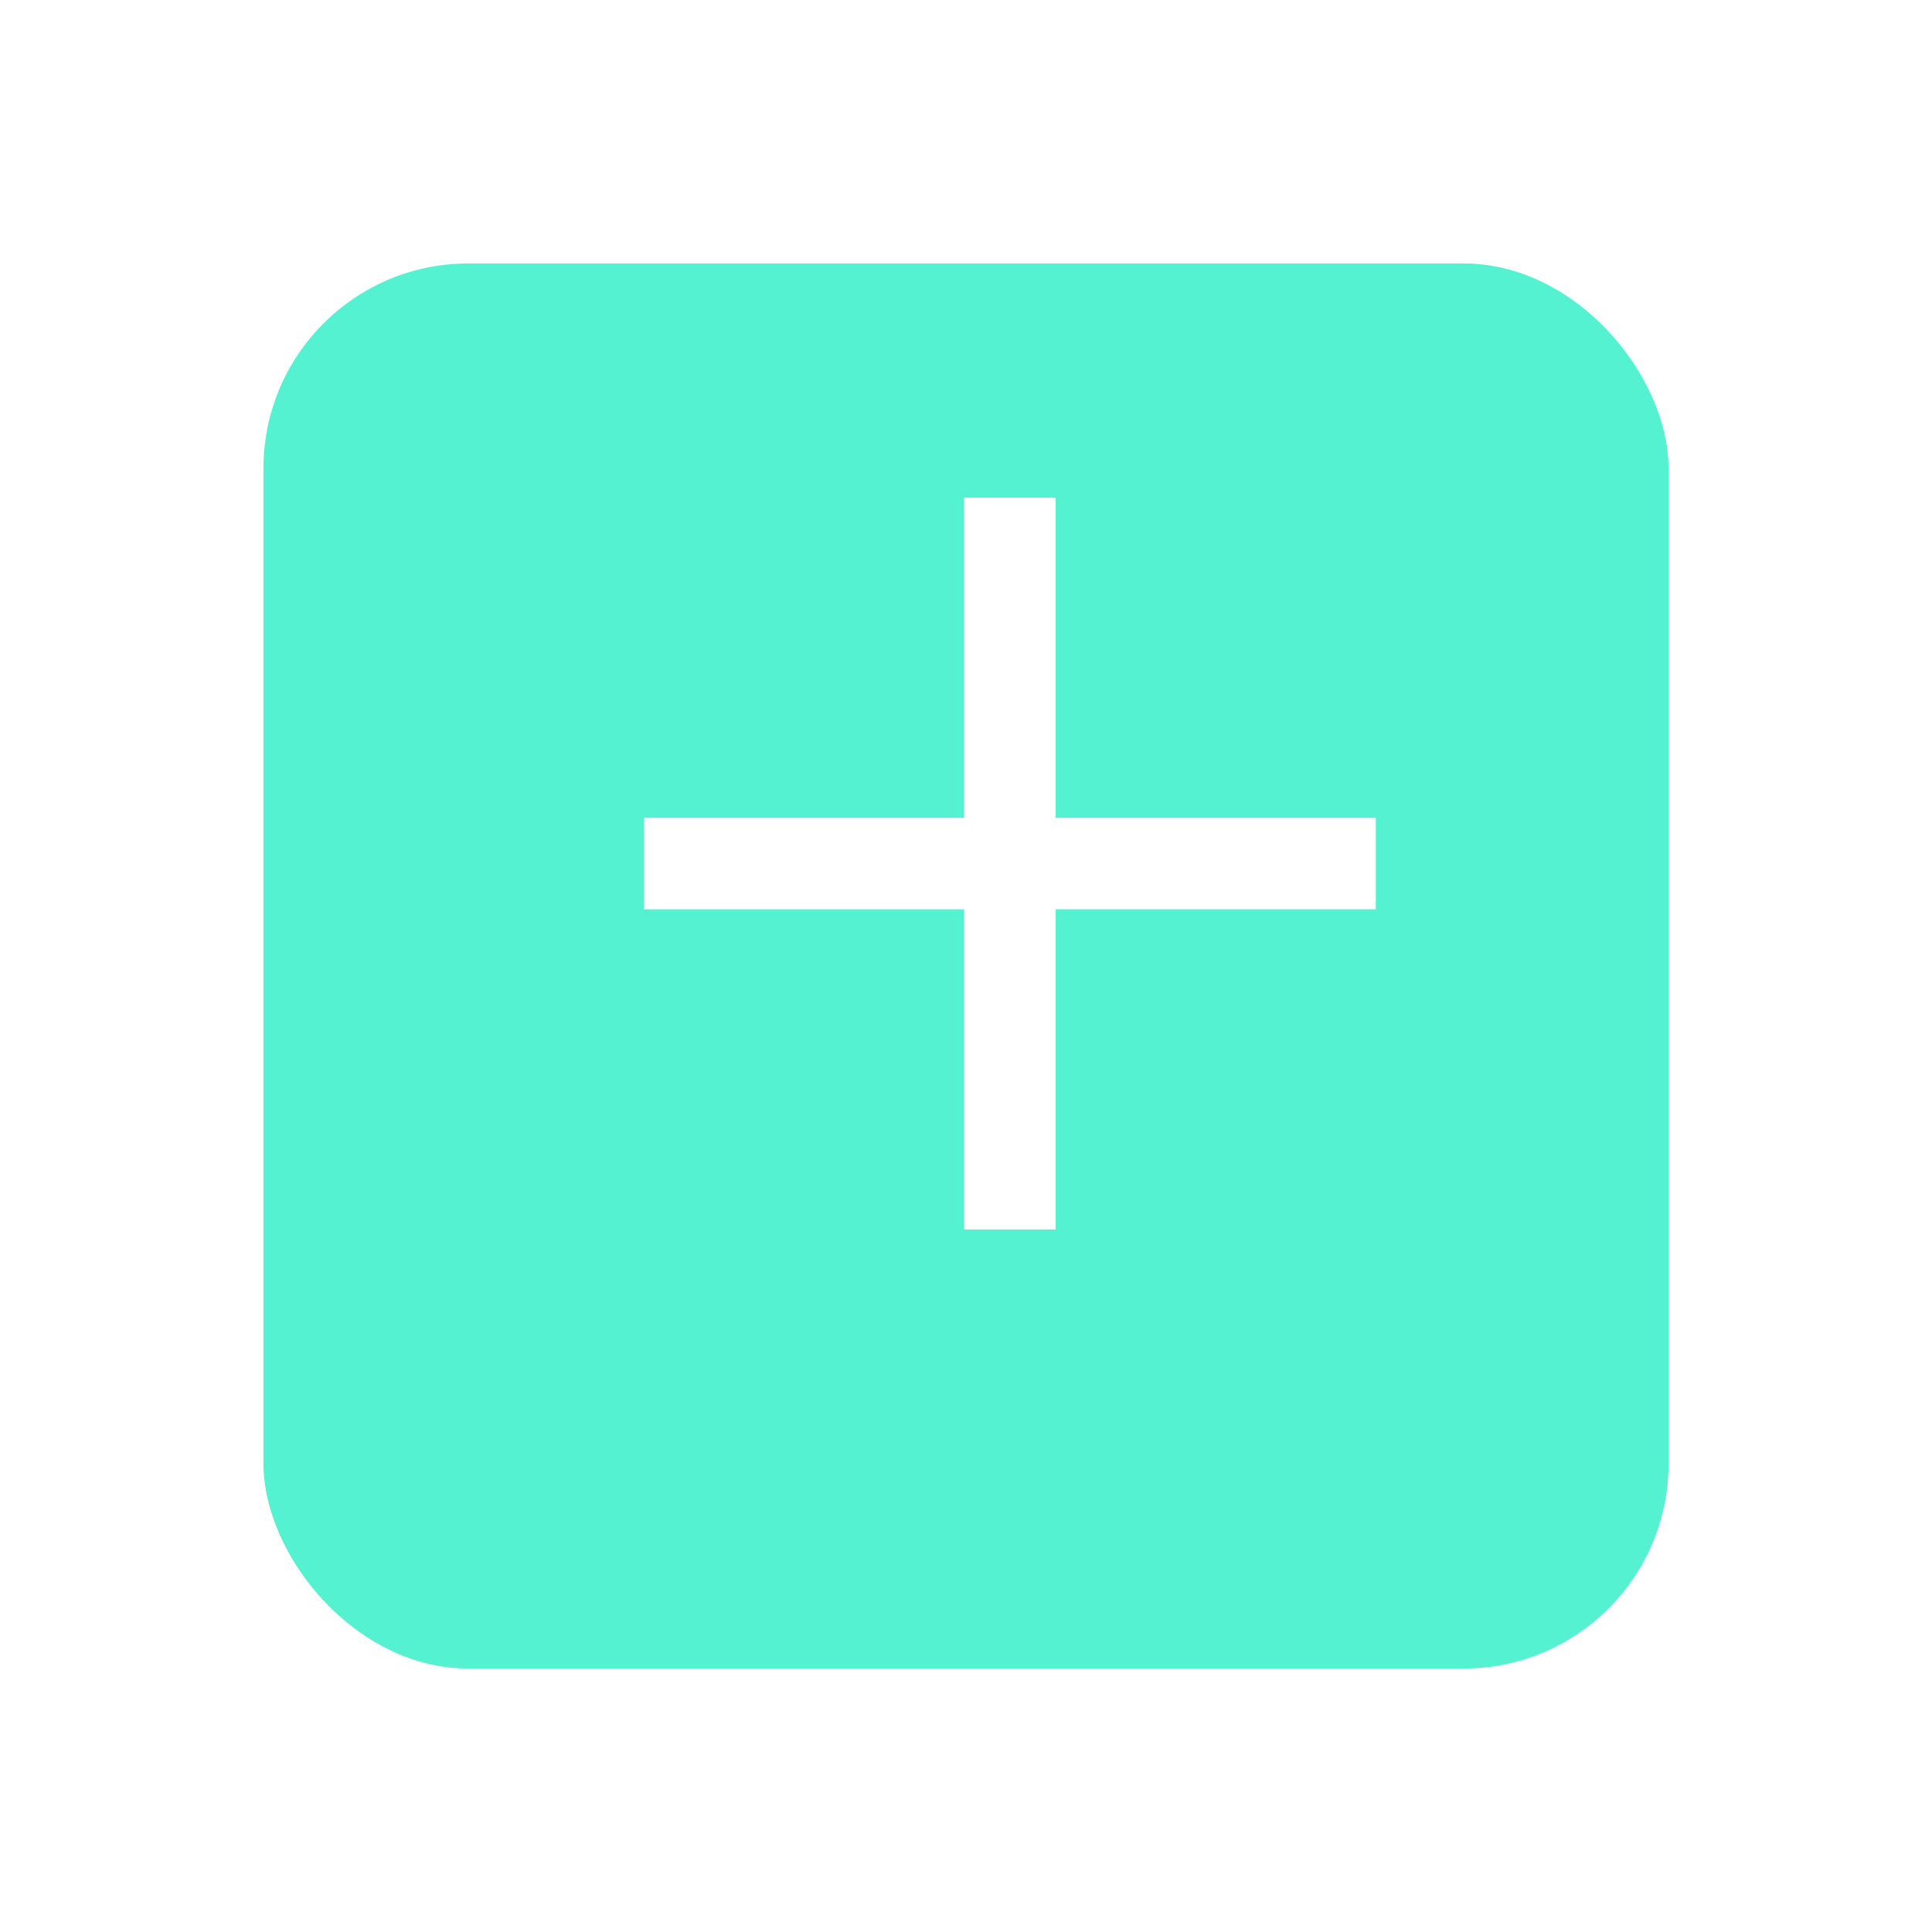 <svg xmlns="http://www.w3.org/2000/svg" xmlns:xlink="http://www.w3.org/1999/xlink" width="66" height="66" viewBox="0 0 66 66">
  <defs>
    <filter id="Rectangle_734" x="0" y="0" width="66" height="66" filterUnits="userSpaceOnUse">
      <feOffset dy="3" input="SourceAlpha"/>
      <feGaussianBlur stdDeviation="3" result="blur"/>
      <feFlood flood-opacity="0.161"/>
      <feComposite operator="in" in2="blur"/>
      <feComposite in="SourceGraphic"/>
    </filter>
  </defs>
  <g id="Add_Workers_Icon" data-name="Add Workers Icon" transform="translate(9 6)">
    <g transform="matrix(1, 0, 0, 1, -9, -6)" filter="url(#Rectangle_734)">
      <rect id="Rectangle_734-2" data-name="Rectangle 734" width="48" height="48" rx="7" transform="translate(9 6)" fill="#54f2d1"/>
    </g>
    <g id="Add" transform="translate(12.915 11.409)">
      <path id="Union_1" data-name="Union 1" d="M10.937,25V14.063H0V10.937H10.937V0h3.126V10.937H25v3.125H14.063V25Z" transform="translate(0.085 -0.409)" fill="#fff"/>
    </g>
  </g>
</svg>
